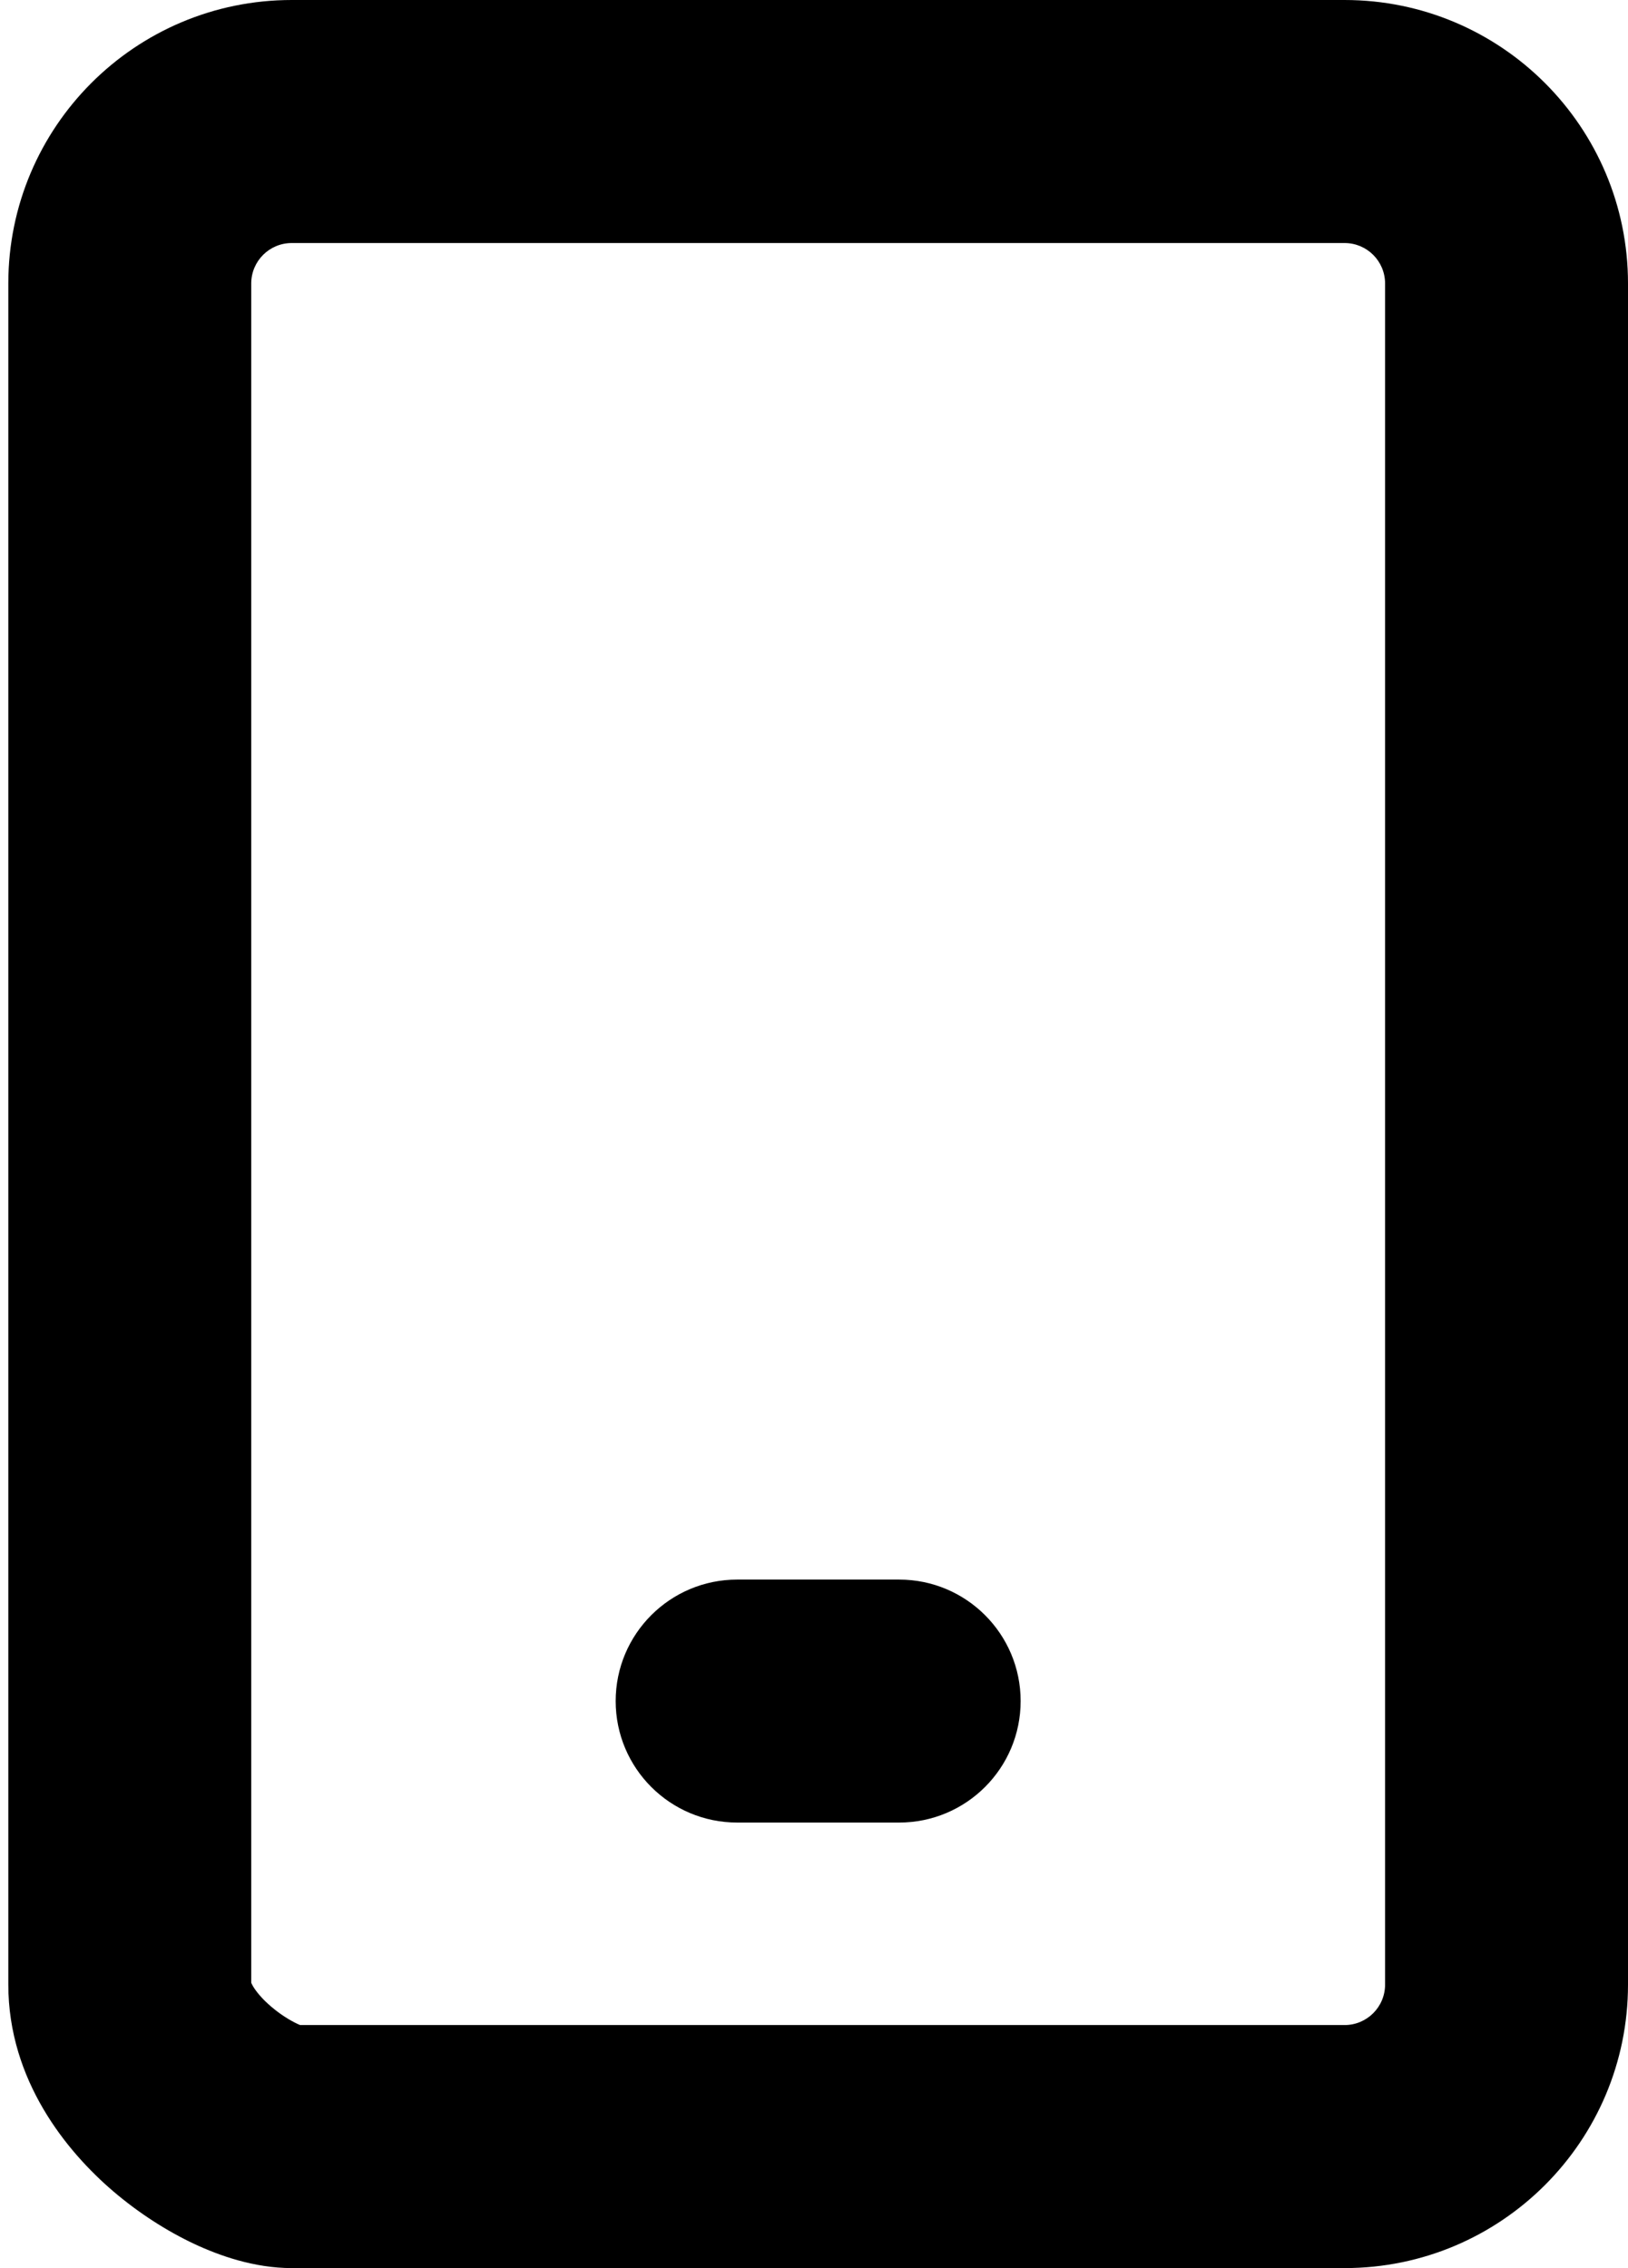 <svg width="28" height="39" viewBox="0 0 28 39" fill="none" xmlns="http://www.w3.org/2000/svg">
<path fill-rule="evenodd" clip-rule="evenodd" d="M4.321 4.875C4.321 4.49 4.633 4.179 5.018 4.179H23.125C23.51 4.179 23.822 4.49 23.822 4.875V34.125C23.822 34.51 23.51 34.821 23.125 34.821H5.162C5.148 34.816 5.132 34.809 5.114 34.8C4.986 34.74 4.821 34.638 4.665 34.505C4.507 34.371 4.405 34.244 4.351 34.153C4.335 34.125 4.326 34.105 4.321 34.094V4.875ZM5.018 0C2.325 0 0.143 2.183 0.143 4.875V34.125C0.143 35.774 1.149 36.999 1.954 37.685C2.389 38.055 2.868 38.362 3.34 38.584C3.77 38.785 4.371 39 5.018 39H23.125C25.817 39 28 36.817 28 34.125V4.875C28 2.183 25.817 0 23.125 0H5.018ZM12.679 27.161C11.525 27.161 10.589 28.096 10.589 29.25C10.589 30.404 11.525 31.339 12.679 31.339H15.464C16.618 31.339 17.554 30.404 17.554 29.25C17.554 28.096 16.618 27.161 15.464 27.161H12.679Z" fill="black"/>
</svg>
